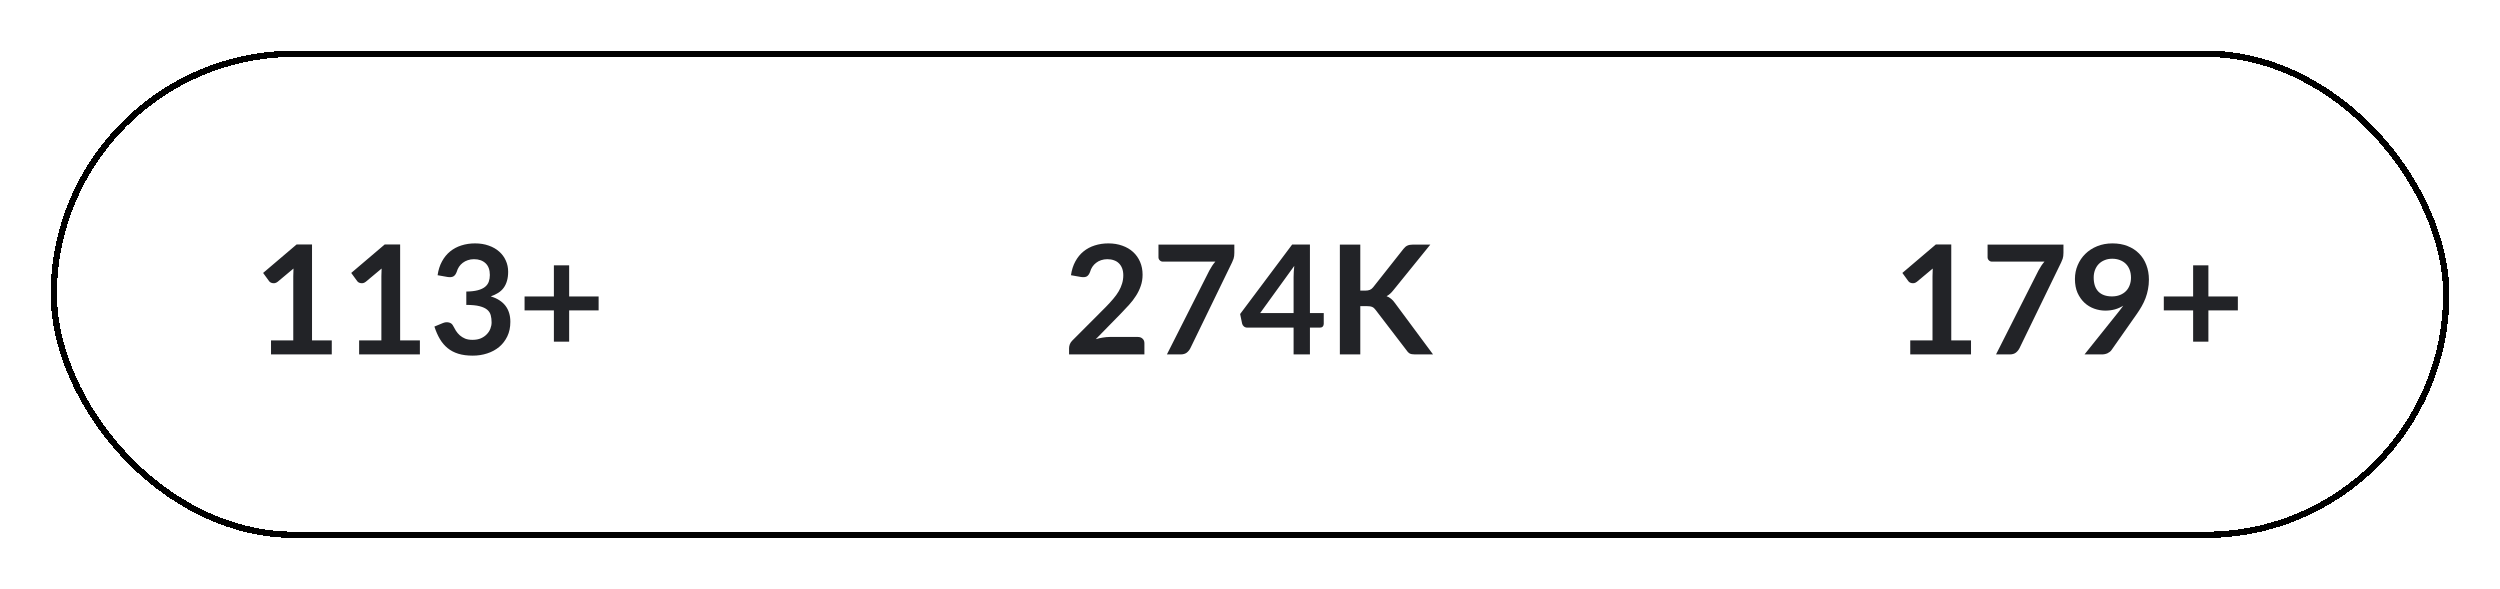 <svg width="395" height="93" viewBox="0 0 395 93" fill="none" xmlns="http://www.w3.org/2000/svg">
<g filter="url(#filter0_dd_866_1255)">
<rect x="8.5" y="8.5" width="378" height="76" rx="38" stroke="black" shape-rendering="crispEdges"/>
<path d="M52.42 53.78V56H42.82V53.78H46.336V43.664C46.336 43.264 46.348 42.852 46.372 42.428L43.876 44.516C43.732 44.628 43.588 44.7 43.444 44.732C43.308 44.756 43.176 44.756 43.048 44.732C42.928 44.708 42.82 44.668 42.724 44.612C42.628 44.548 42.556 44.48 42.508 44.408L41.572 43.124L46.864 38.624H49.3V53.78H52.42ZM66.342 53.78V56H56.742V53.78H60.258V43.664C60.258 43.264 60.27 42.852 60.294 42.428L57.798 44.516C57.654 44.628 57.51 44.7 57.366 44.732C57.23 44.756 57.098 44.756 56.97 44.732C56.85 44.708 56.742 44.668 56.646 44.612C56.55 44.548 56.478 44.48 56.43 44.408L55.494 43.124L60.786 38.624H63.222V53.78H66.342ZM69.14 43.484C69.26 42.652 69.492 41.924 69.836 41.3C70.18 40.668 70.608 40.144 71.12 39.728C71.64 39.304 72.232 38.988 72.896 38.78C73.568 38.564 74.288 38.456 75.056 38.456C75.856 38.456 76.576 38.572 77.216 38.804C77.864 39.028 78.416 39.344 78.872 39.752C79.328 40.152 79.676 40.624 79.916 41.168C80.164 41.712 80.288 42.3 80.288 42.932C80.288 43.484 80.224 43.972 80.096 44.396C79.976 44.812 79.8 45.176 79.568 45.488C79.336 45.8 79.048 46.064 78.704 46.28C78.36 46.496 77.972 46.676 77.54 46.82C78.58 47.148 79.356 47.648 79.868 48.32C80.38 48.992 80.636 49.836 80.636 50.852C80.636 51.716 80.476 52.48 80.156 53.144C79.836 53.808 79.404 54.368 78.86 54.824C78.316 55.272 77.684 55.612 76.964 55.844C76.252 56.076 75.496 56.192 74.696 56.192C73.824 56.192 73.064 56.092 72.416 55.892C71.768 55.692 71.204 55.396 70.724 55.004C70.244 54.612 69.836 54.132 69.5 53.564C69.164 52.996 68.876 52.34 68.636 51.596L69.944 51.056C70.288 50.912 70.608 50.876 70.904 50.948C71.208 51.012 71.428 51.172 71.564 51.428C71.708 51.708 71.864 51.984 72.032 52.256C72.208 52.528 72.416 52.772 72.656 52.988C72.896 53.196 73.176 53.368 73.496 53.504C73.824 53.632 74.212 53.696 74.66 53.696C75.164 53.696 75.604 53.616 75.98 53.456C76.356 53.288 76.668 53.072 76.916 52.808C77.172 52.544 77.36 52.252 77.48 51.932C77.608 51.604 77.672 51.276 77.672 50.948C77.672 50.532 77.628 50.156 77.54 49.82C77.452 49.476 77.268 49.184 76.988 48.944C76.708 48.704 76.304 48.516 75.776 48.38C75.256 48.244 74.556 48.176 73.676 48.176V46.064C74.404 46.056 75.008 45.988 75.488 45.86C75.968 45.732 76.348 45.556 76.628 45.332C76.916 45.1 77.116 44.824 77.228 44.504C77.34 44.184 77.396 43.832 77.396 43.448C77.396 42.632 77.168 42.012 76.712 41.588C76.256 41.164 75.648 40.952 74.888 40.952C74.536 40.952 74.212 41.004 73.916 41.108C73.62 41.204 73.352 41.344 73.112 41.528C72.88 41.704 72.684 41.912 72.524 42.152C72.364 42.392 72.244 42.656 72.164 42.944C72.028 43.312 71.848 43.556 71.624 43.676C71.408 43.796 71.1 43.824 70.7 43.76L69.14 43.484ZM94.582 49.04H89.926V53.984H87.514V49.04H82.882V46.844H87.514V41.924H89.926V46.844H94.582V49.04Z" fill="#222327"/>
<path d="M179.772 53.24C180.092 53.24 180.344 53.332 180.528 53.516C180.72 53.692 180.816 53.928 180.816 54.224V56H168.912V55.016C168.912 54.816 168.952 54.608 169.032 54.392C169.12 54.168 169.256 53.968 169.44 53.792L174.708 48.512C175.148 48.064 175.54 47.636 175.884 47.228C176.236 46.82 176.528 46.416 176.76 46.016C176.992 45.616 177.168 45.212 177.288 44.804C177.416 44.388 177.48 43.952 177.48 43.496C177.48 43.08 177.42 42.716 177.3 42.404C177.18 42.084 177.008 41.816 176.784 41.6C176.568 41.384 176.304 41.224 175.992 41.12C175.688 41.008 175.344 40.952 174.96 40.952C174.608 40.952 174.28 41.004 173.976 41.108C173.68 41.204 173.416 41.344 173.184 41.528C172.952 41.704 172.756 41.912 172.596 42.152C172.436 42.392 172.316 42.656 172.236 42.944C172.1 43.312 171.924 43.556 171.708 43.676C171.492 43.796 171.18 43.824 170.772 43.76L169.212 43.484C169.332 42.652 169.564 41.924 169.908 41.3C170.252 40.668 170.68 40.144 171.192 39.728C171.712 39.304 172.304 38.988 172.968 38.78C173.64 38.564 174.36 38.456 175.128 38.456C175.928 38.456 176.66 38.576 177.324 38.816C177.988 39.048 178.556 39.38 179.028 39.812C179.5 40.244 179.868 40.764 180.132 41.372C180.396 41.98 180.528 42.656 180.528 43.4C180.528 44.04 180.432 44.632 180.24 45.176C180.056 45.72 179.804 46.24 179.484 46.736C179.172 47.232 178.804 47.712 178.38 48.176C177.956 48.64 177.512 49.112 177.048 49.592L173.136 53.588C173.512 53.476 173.884 53.392 174.252 53.336C174.628 53.272 174.984 53.24 175.32 53.24H179.772ZM195.026 38.648V39.932C195.026 40.316 194.986 40.628 194.906 40.868C194.826 41.1 194.746 41.296 194.666 41.456L188.09 54.992C187.954 55.272 187.762 55.512 187.514 55.712C187.266 55.904 186.934 56 186.518 56H184.37L191.078 42.74C191.23 42.468 191.378 42.22 191.522 41.996C191.674 41.764 191.842 41.544 192.026 41.336H183.722C183.538 41.336 183.378 41.268 183.242 41.132C183.106 40.996 183.038 40.836 183.038 40.652V38.648H195.026ZM204.388 49.46V43.784C204.388 43.248 204.424 42.656 204.496 42.008L199.108 49.46H204.388ZM209.152 49.46V51.176C209.152 51.336 209.1 51.476 208.996 51.596C208.892 51.708 208.744 51.764 208.552 51.764H206.968V56H204.388V51.764H197.068C196.868 51.764 196.692 51.704 196.54 51.584C196.388 51.456 196.292 51.3 196.252 51.116L195.94 49.616L204.16 38.636H206.968V49.46H209.152ZM214.926 45.92H215.682C215.986 45.92 216.238 45.88 216.438 45.8C216.638 45.712 216.81 45.576 216.954 45.392L221.742 39.332C221.942 39.076 222.15 38.9 222.366 38.804C222.59 38.7 222.87 38.648 223.206 38.648H225.99L220.146 45.86C219.802 46.3 219.446 46.612 219.078 46.796C219.342 46.892 219.578 47.028 219.786 47.204C220.002 47.372 220.206 47.596 220.398 47.876L226.422 56H223.578C223.194 56 222.906 55.948 222.714 55.844C222.53 55.732 222.374 55.572 222.246 55.364L217.338 48.956C217.186 48.74 217.01 48.588 216.81 48.5C216.61 48.412 216.322 48.368 215.946 48.368H214.926V56H211.698V38.648H214.926V45.92Z" fill="#222327"/>
<path d="M311.42 53.78V56H301.82V53.78H305.336V43.664C305.336 43.264 305.348 42.852 305.372 42.428L302.876 44.516C302.732 44.628 302.588 44.7 302.444 44.732C302.308 44.756 302.176 44.756 302.048 44.732C301.928 44.708 301.82 44.668 301.724 44.612C301.628 44.548 301.556 44.48 301.508 44.408L300.572 43.124L305.864 38.624H308.3V53.78H311.42ZM326.026 38.648V39.932C326.026 40.316 325.986 40.628 325.906 40.868C325.826 41.1 325.746 41.296 325.666 41.456L319.09 54.992C318.954 55.272 318.762 55.512 318.514 55.712C318.266 55.904 317.934 56 317.518 56H315.37L322.078 42.74C322.23 42.468 322.378 42.22 322.522 41.996C322.674 41.764 322.842 41.544 323.026 41.336H314.722C314.538 41.336 314.378 41.268 314.242 41.132C314.106 40.996 314.038 40.836 314.038 40.652V38.648H326.026ZM330.804 43.856C330.804 44.824 331.052 45.564 331.548 46.076C332.052 46.58 332.764 46.832 333.684 46.832C334.164 46.832 334.592 46.756 334.968 46.604C335.344 46.452 335.66 46.244 335.916 45.98C336.172 45.716 336.364 45.404 336.492 45.044C336.628 44.684 336.696 44.296 336.696 43.88C336.696 43.408 336.624 42.988 336.48 42.62C336.336 42.244 336.132 41.928 335.868 41.672C335.604 41.416 335.288 41.22 334.92 41.084C334.56 40.948 334.164 40.88 333.732 40.88C333.284 40.88 332.88 40.956 332.52 41.108C332.16 41.252 331.852 41.456 331.596 41.72C331.34 41.984 331.144 42.3 331.008 42.668C330.872 43.028 330.804 43.424 330.804 43.856ZM334.74 49.268C334.876 49.1 335.004 48.936 335.124 48.776C335.244 48.616 335.36 48.456 335.472 48.296C335.072 48.552 334.632 48.748 334.152 48.884C333.672 49.012 333.168 49.076 332.64 49.076C332.04 49.076 331.452 48.972 330.876 48.764C330.3 48.556 329.788 48.244 329.34 47.828C328.892 47.404 328.528 46.884 328.248 46.268C327.976 45.644 327.84 44.916 327.84 44.084C327.84 43.308 327.984 42.58 328.272 41.9C328.56 41.22 328.964 40.624 329.484 40.112C330.004 39.6 330.628 39.196 331.356 38.9C332.084 38.604 332.888 38.456 333.768 38.456C334.656 38.456 335.452 38.596 336.156 38.876C336.868 39.156 337.472 39.548 337.968 40.052C338.472 40.556 338.856 41.16 339.12 41.864C339.392 42.568 339.528 43.34 339.528 44.18C339.528 44.716 339.48 45.224 339.384 45.704C339.296 46.184 339.168 46.648 339 47.096C338.832 47.536 338.628 47.968 338.388 48.392C338.148 48.816 337.88 49.236 337.584 49.652L333.612 55.316C333.476 55.508 333.272 55.672 333 55.808C332.728 55.936 332.42 56 332.076 56H329.352L334.74 49.268ZM353.582 49.04H348.926V53.984H346.514V49.04H341.882V46.844H346.514V41.924H348.926V46.844H353.582V49.04Z" fill="#222327"/>
</g>
<defs>
<filter id="filter0_dd_866_1255" x="0" y="0" width="395" height="93" filterUnits="userSpaceOnUse" color-interpolation-filters="sRGB">
<feFlood flood-opacity="0" result="BackgroundImageFix"/>
<feColorMatrix in="SourceAlpha" type="matrix" values="0 0 0 0 0 0 0 0 0 0 0 0 0 0 0 0 0 0 127 0" result="hardAlpha"/>
<feOffset dx="8" dy="8"/>
<feComposite in2="hardAlpha" operator="out"/>
<feColorMatrix type="matrix" values="0 0 0 0 0.137 0 0 0 0 0.137 0 0 0 0 0.137 0 0 0 1 0"/>
<feBlend mode="normal" in2="BackgroundImageFix" result="effect1_dropShadow_866_1255"/>
<feColorMatrix in="SourceAlpha" type="matrix" values="0 0 0 0 0 0 0 0 0 0 0 0 0 0 0 0 0 0 127 0" result="hardAlpha"/>
<feOffset dx="-8" dy="-8"/>
<feComposite in2="hardAlpha" operator="out"/>
<feColorMatrix type="matrix" values="0 0 0 0 0 0 0 0 0 0 0 0 0 0 0 0 0 0 1 0"/>
<feBlend mode="normal" in2="effect1_dropShadow_866_1255" result="effect2_dropShadow_866_1255"/>
<feBlend mode="normal" in="SourceGraphic" in2="effect2_dropShadow_866_1255" result="shape"/>
</filter>
</defs>
</svg>
